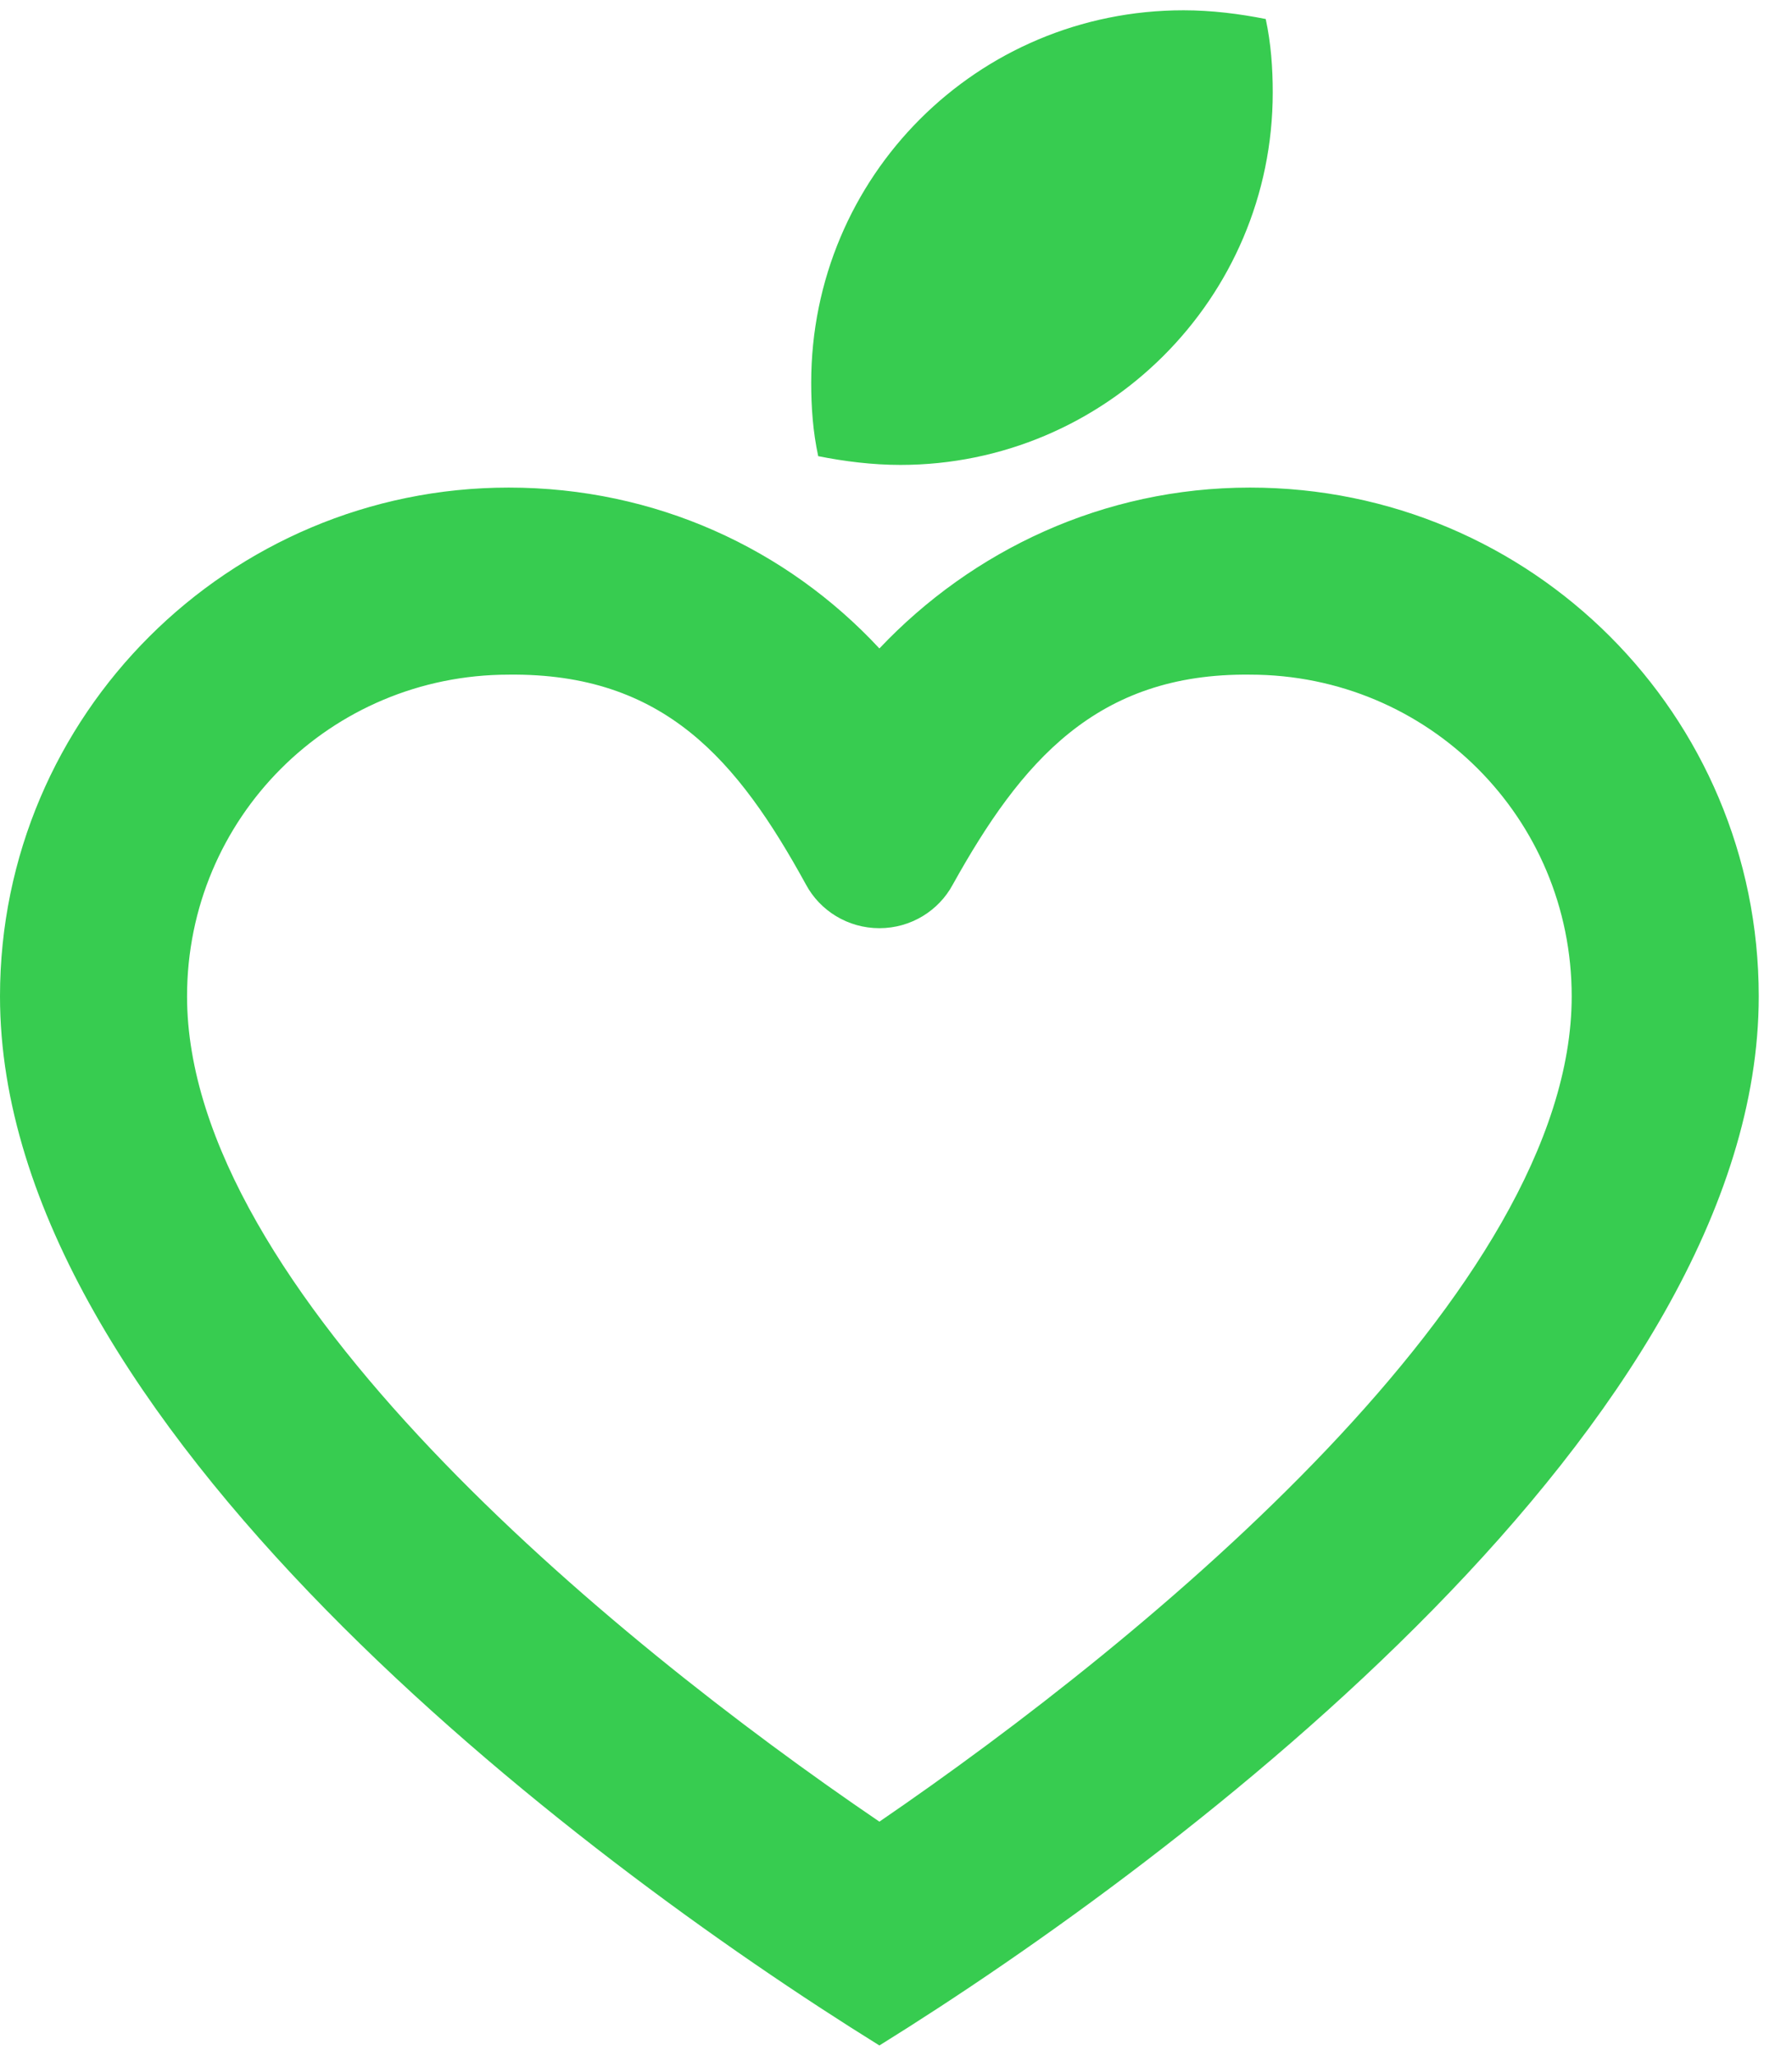 <svg width="34" height="39" viewBox="0 0 34 39" fill="none" xmlns="http://www.w3.org/2000/svg">
<path fill-rule="evenodd" clip-rule="evenodd" d="M16.685 17.609C16.087 17.609 15.557 17.277 15.291 16.78C13.998 14.425 12.605 12.766 9.653 12.799C6.269 12.799 3.549 15.519 3.549 18.902C3.549 24.442 11.51 31.043 16.685 34.559C21.826 31.043 29.82 24.442 29.82 18.902C29.82 15.519 27.1 12.799 23.717 12.799C20.798 12.766 19.371 14.458 18.078 16.78C17.812 17.277 17.282 17.609 16.685 17.609ZM9.653 9.25C12.439 9.25 14.927 10.411 16.685 12.302C18.443 10.444 20.93 9.25 23.717 9.25C29.057 9.25 33.369 13.562 33.369 18.902C33.369 26.963 22.456 35.222 16.685 38.805C10.913 35.222 0 26.963 0 18.902C0 13.562 4.345 9.25 9.653 9.25Z" fill="#37CC50"/>
<path fill-rule="evenodd" clip-rule="evenodd" d="M22.456 0.195C22.987 0.195 23.518 0.262 24.015 0.361C24.115 0.826 24.148 1.29 24.148 1.754C24.148 5.668 20.964 8.82 17.083 8.82C16.552 8.82 16.021 8.753 15.524 8.654C15.424 8.189 15.391 7.725 15.391 7.261C15.391 3.346 18.542 0.195 22.456 0.195Z" fill="#37CC50"/>
</svg>

